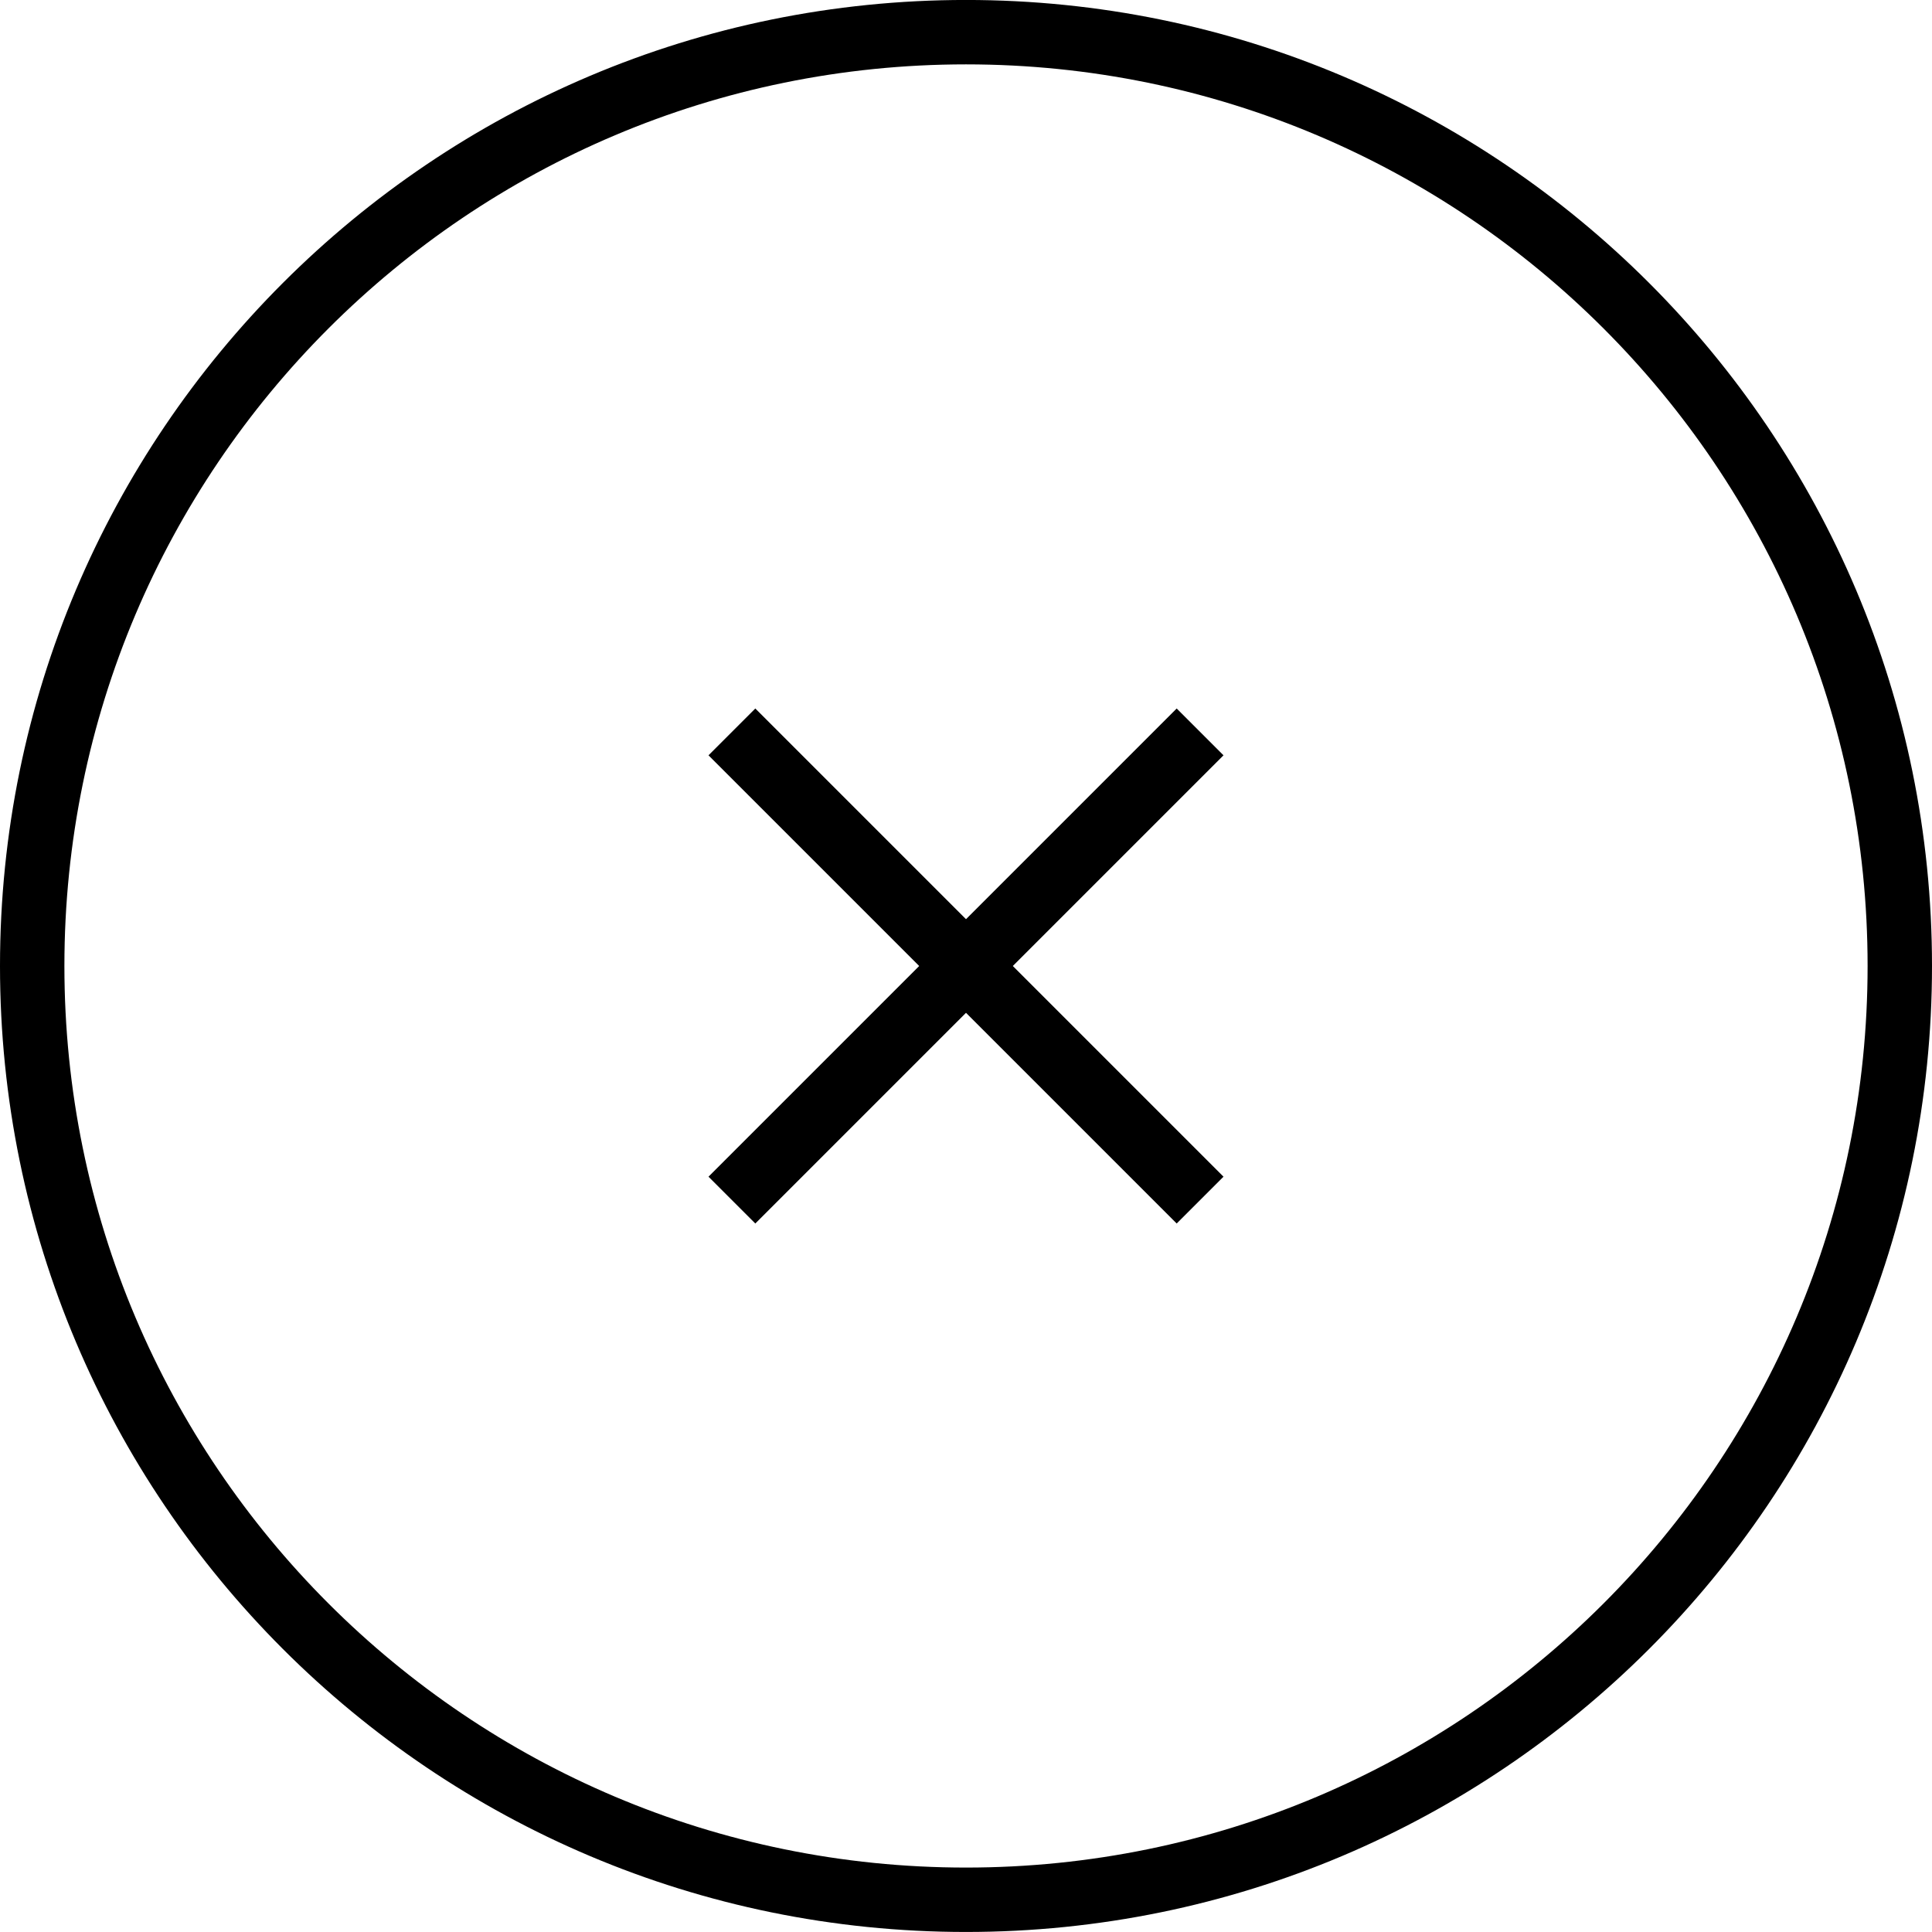 <svg xmlns="http://www.w3.org/2000/svg" xmlns:xlink="http://www.w3.org/1999/xlink" width="60" height="60" preserveAspectRatio="xMidYMid" viewBox="0 0 60 60"><path d="M30.000,59.999 C13.431,59.999 -0.000,46.568 -0.000,29.999 C-0.000,13.430 13.431,-0.001 30.000,-0.001 C46.568,-0.001 60.000,13.430 60.000,29.999 C60.000,46.568 46.568,59.999 30.000,59.999 ZM30.000,1.999 C14.536,1.999 2.000,14.535 2.000,29.999 C2.000,45.463 14.536,57.999 30.000,57.999 C45.464,57.999 58.000,45.463 58.000,29.999 C58.000,14.535 45.464,1.999 30.000,1.999 ZM36.543,37.997 L30.000,31.454 L23.457,37.997 L22.003,36.543 L28.546,30.000 L22.003,23.457 L23.457,22.003 L30.000,28.546 L36.543,22.003 L37.997,23.457 L31.454,30.000 L37.997,36.543 L36.543,37.997 Z" class="stop"/></svg>